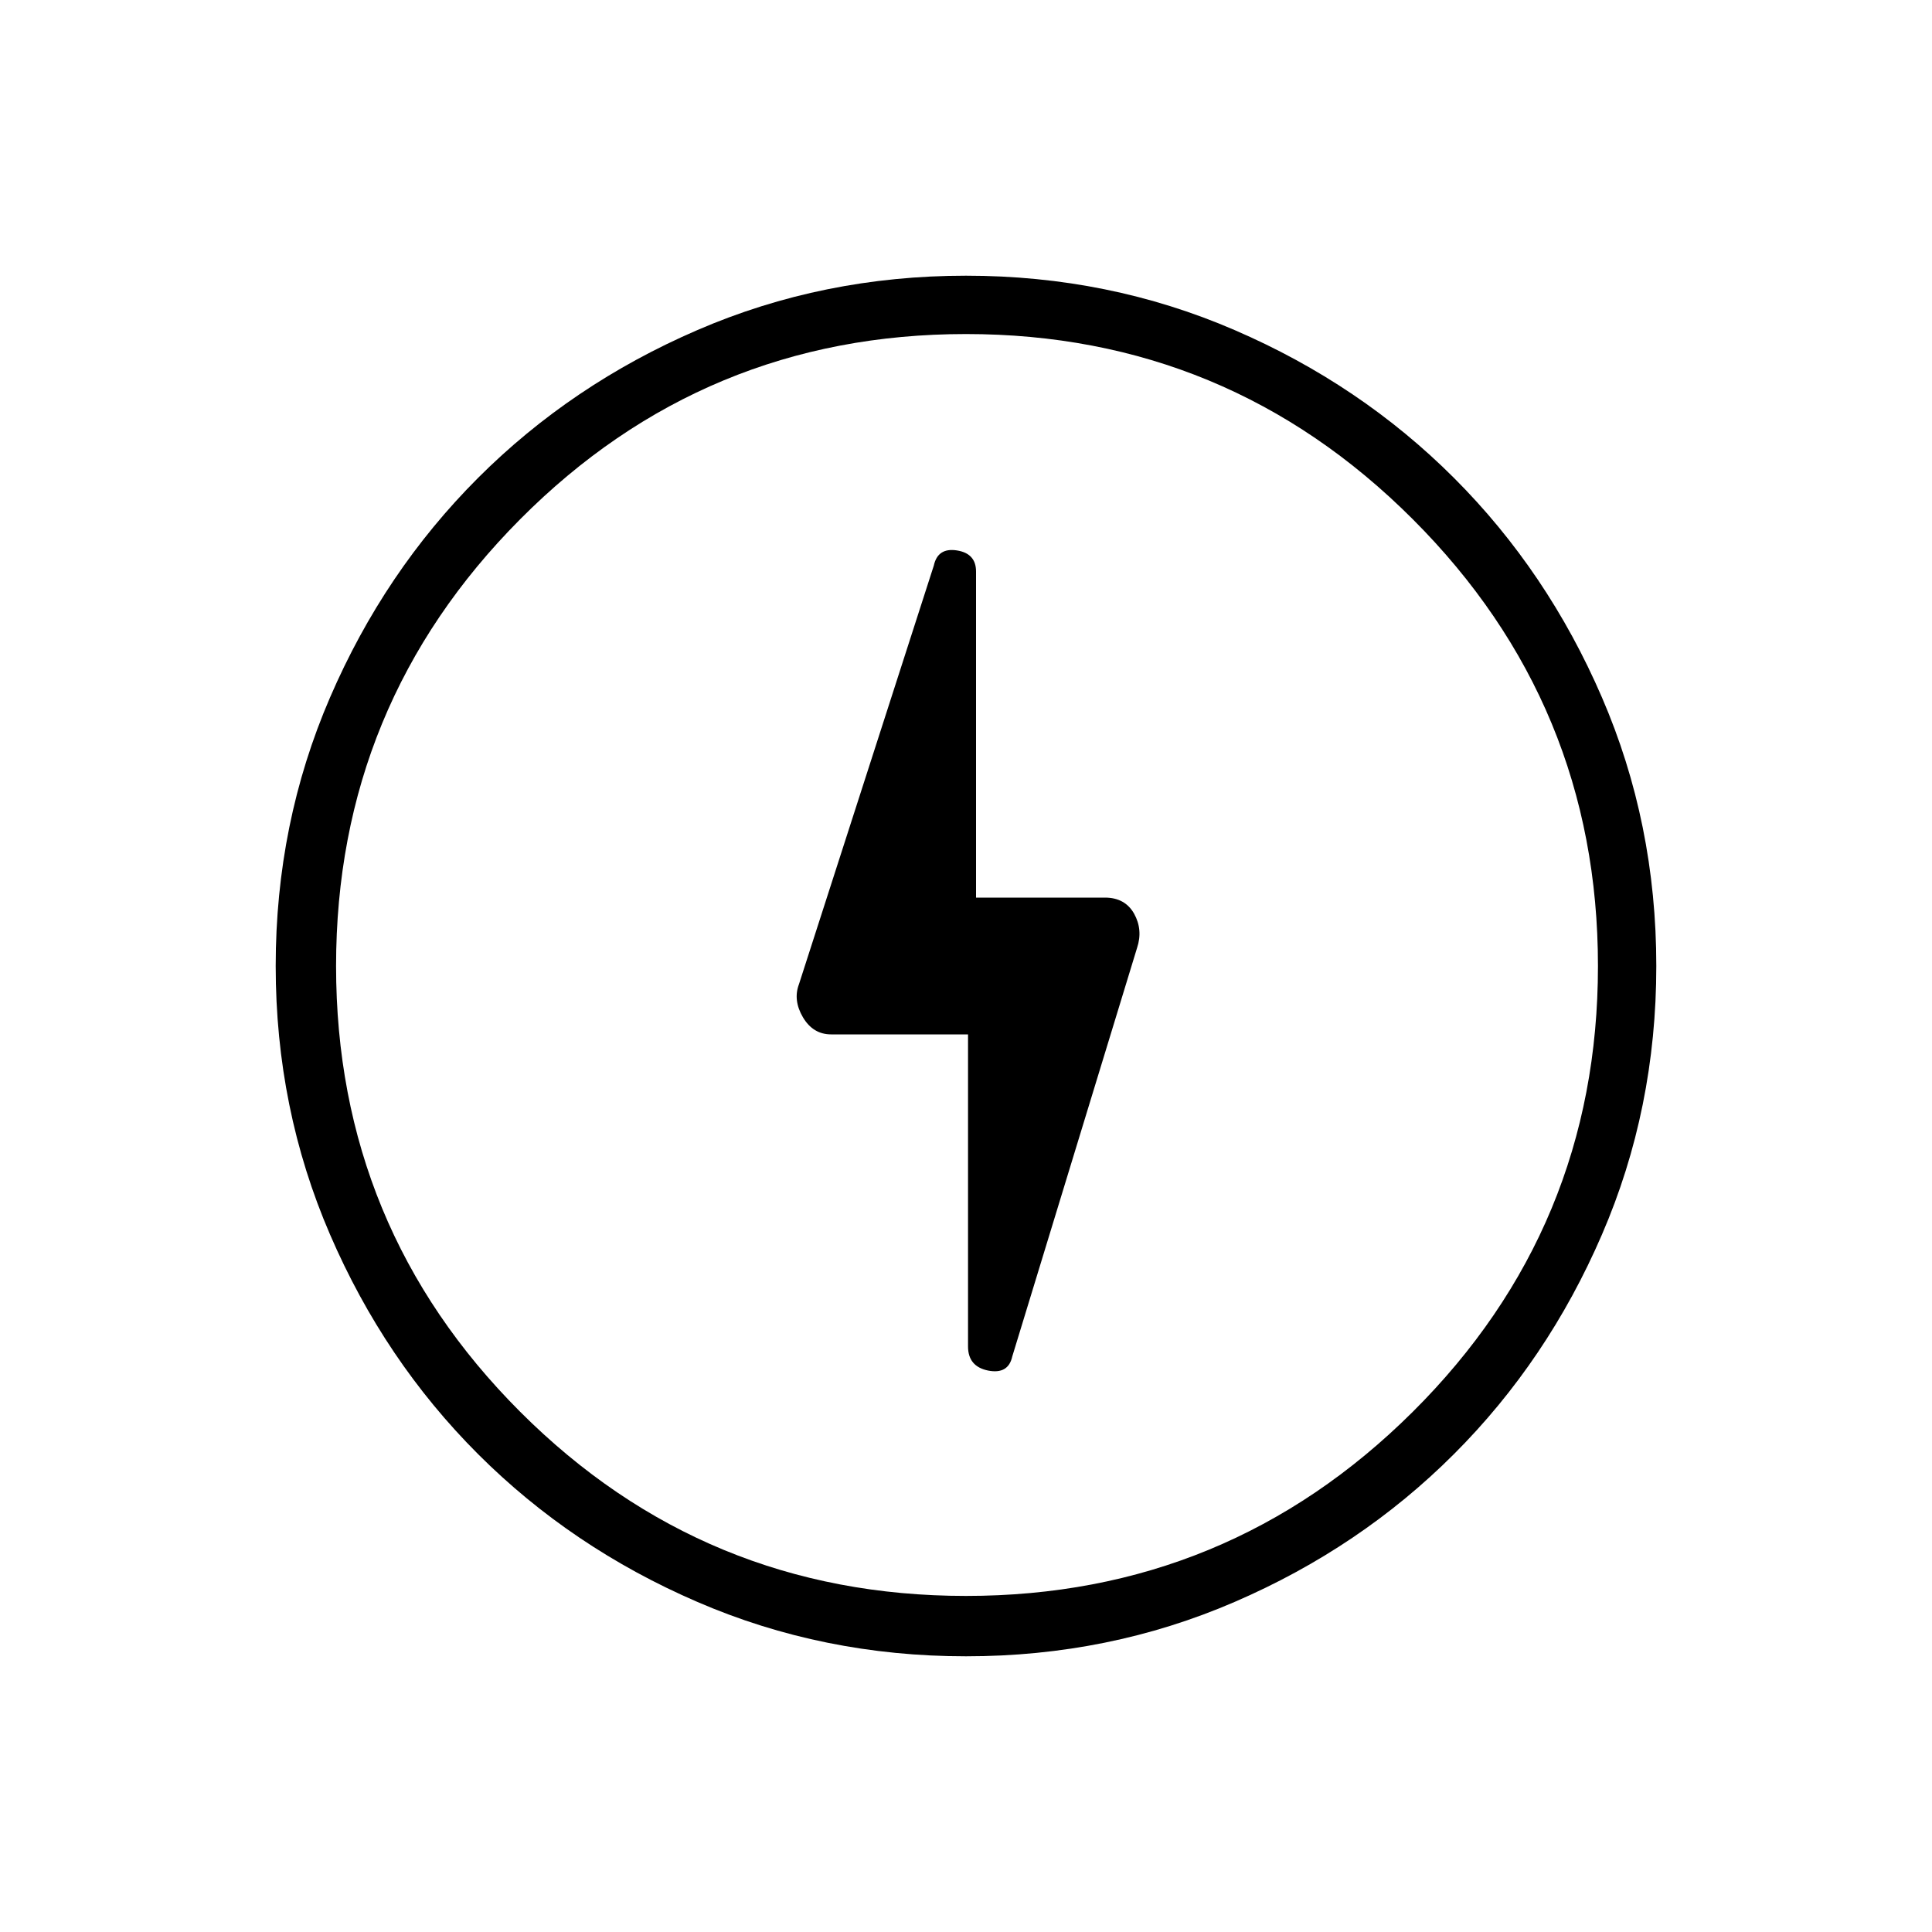 <svg xmlns="http://www.w3.org/2000/svg" height="20" width="20"><path d="M10.021 10.708v3.23q0 .208.208.25.209.041.25-.146l1.292-4.23q.062-.187-.031-.354-.094-.166-.302-.166h-1.334V5.917q0-.188-.198-.219t-.239.156l-1.396 4.334q-.063.166.041.343.105.177.292.177ZM10 17.146q-1.479 0-2.781-.563-1.302-.562-2.271-1.531-.969-.969-1.531-2.271-.563-1.302-.563-2.781t.563-2.781q.562-1.302 1.531-2.271.969-.969 2.271-1.531Q8.521 2.854 10 2.854t2.781.563q1.302.562 2.271 1.531.969.969 1.531 2.271.563 1.302.563 2.781t-.563 2.781q-.562 1.302-1.531 2.271-.969.969-2.271 1.531-1.302.563-2.781.563Zm0-6.938Zm0 6.313q2.708 0 4.625-1.906 1.917-1.907 1.917-4.615t-1.917-4.625Q12.708 3.458 10 3.458T5.385 5.375Q3.479 7.292 3.479 10t1.906 4.615Q7.292 16.521 10 16.521Z"/></svg>